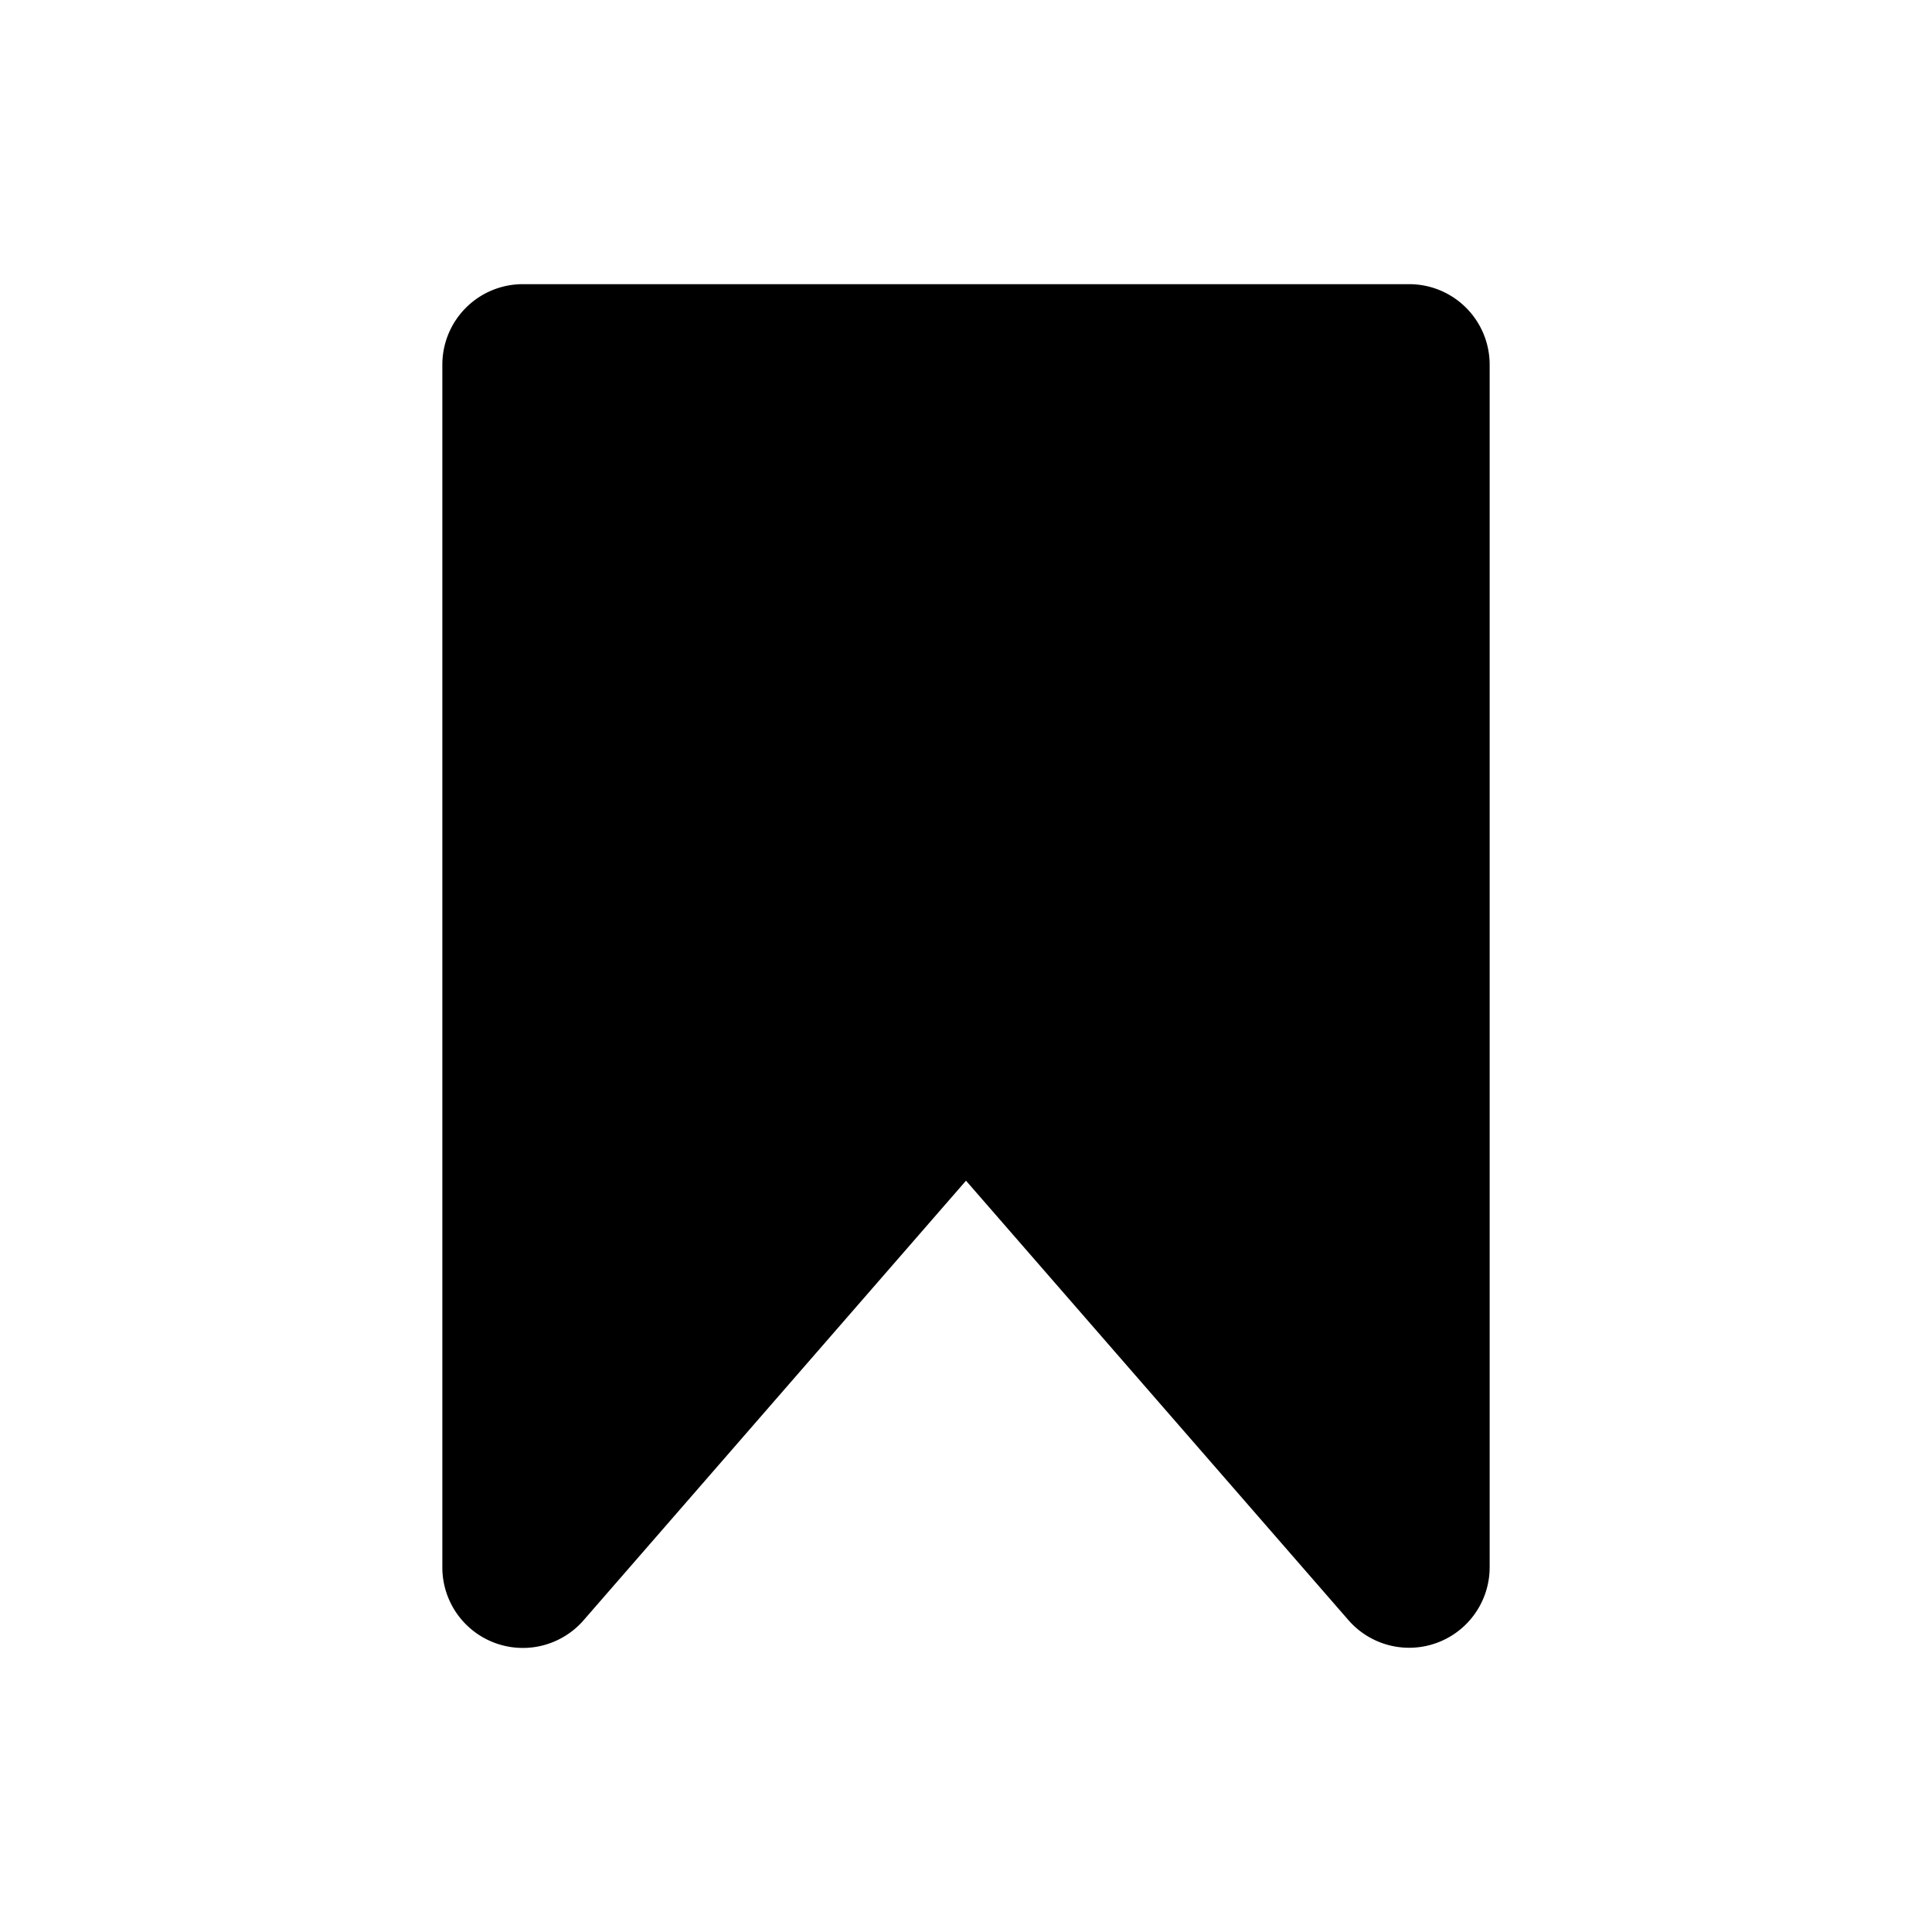 <svg xmlns="http://www.w3.org/2000/svg" xml:space="preserve" style="fill-rule:evenodd;clip-rule:evenodd;stroke-linejoin:round;stroke-miterlimit:2" viewBox="0 0 24 24"><path d="M18.505 4.53V19.47a1 1 0 0 1-1.754.656L12 14.667l-4.75 5.46a1 1 0 0 1-1.755-.656V4.53a1 1 0 0 1 1-1h11.01a1 1 0 0 1 1 1"/></svg>